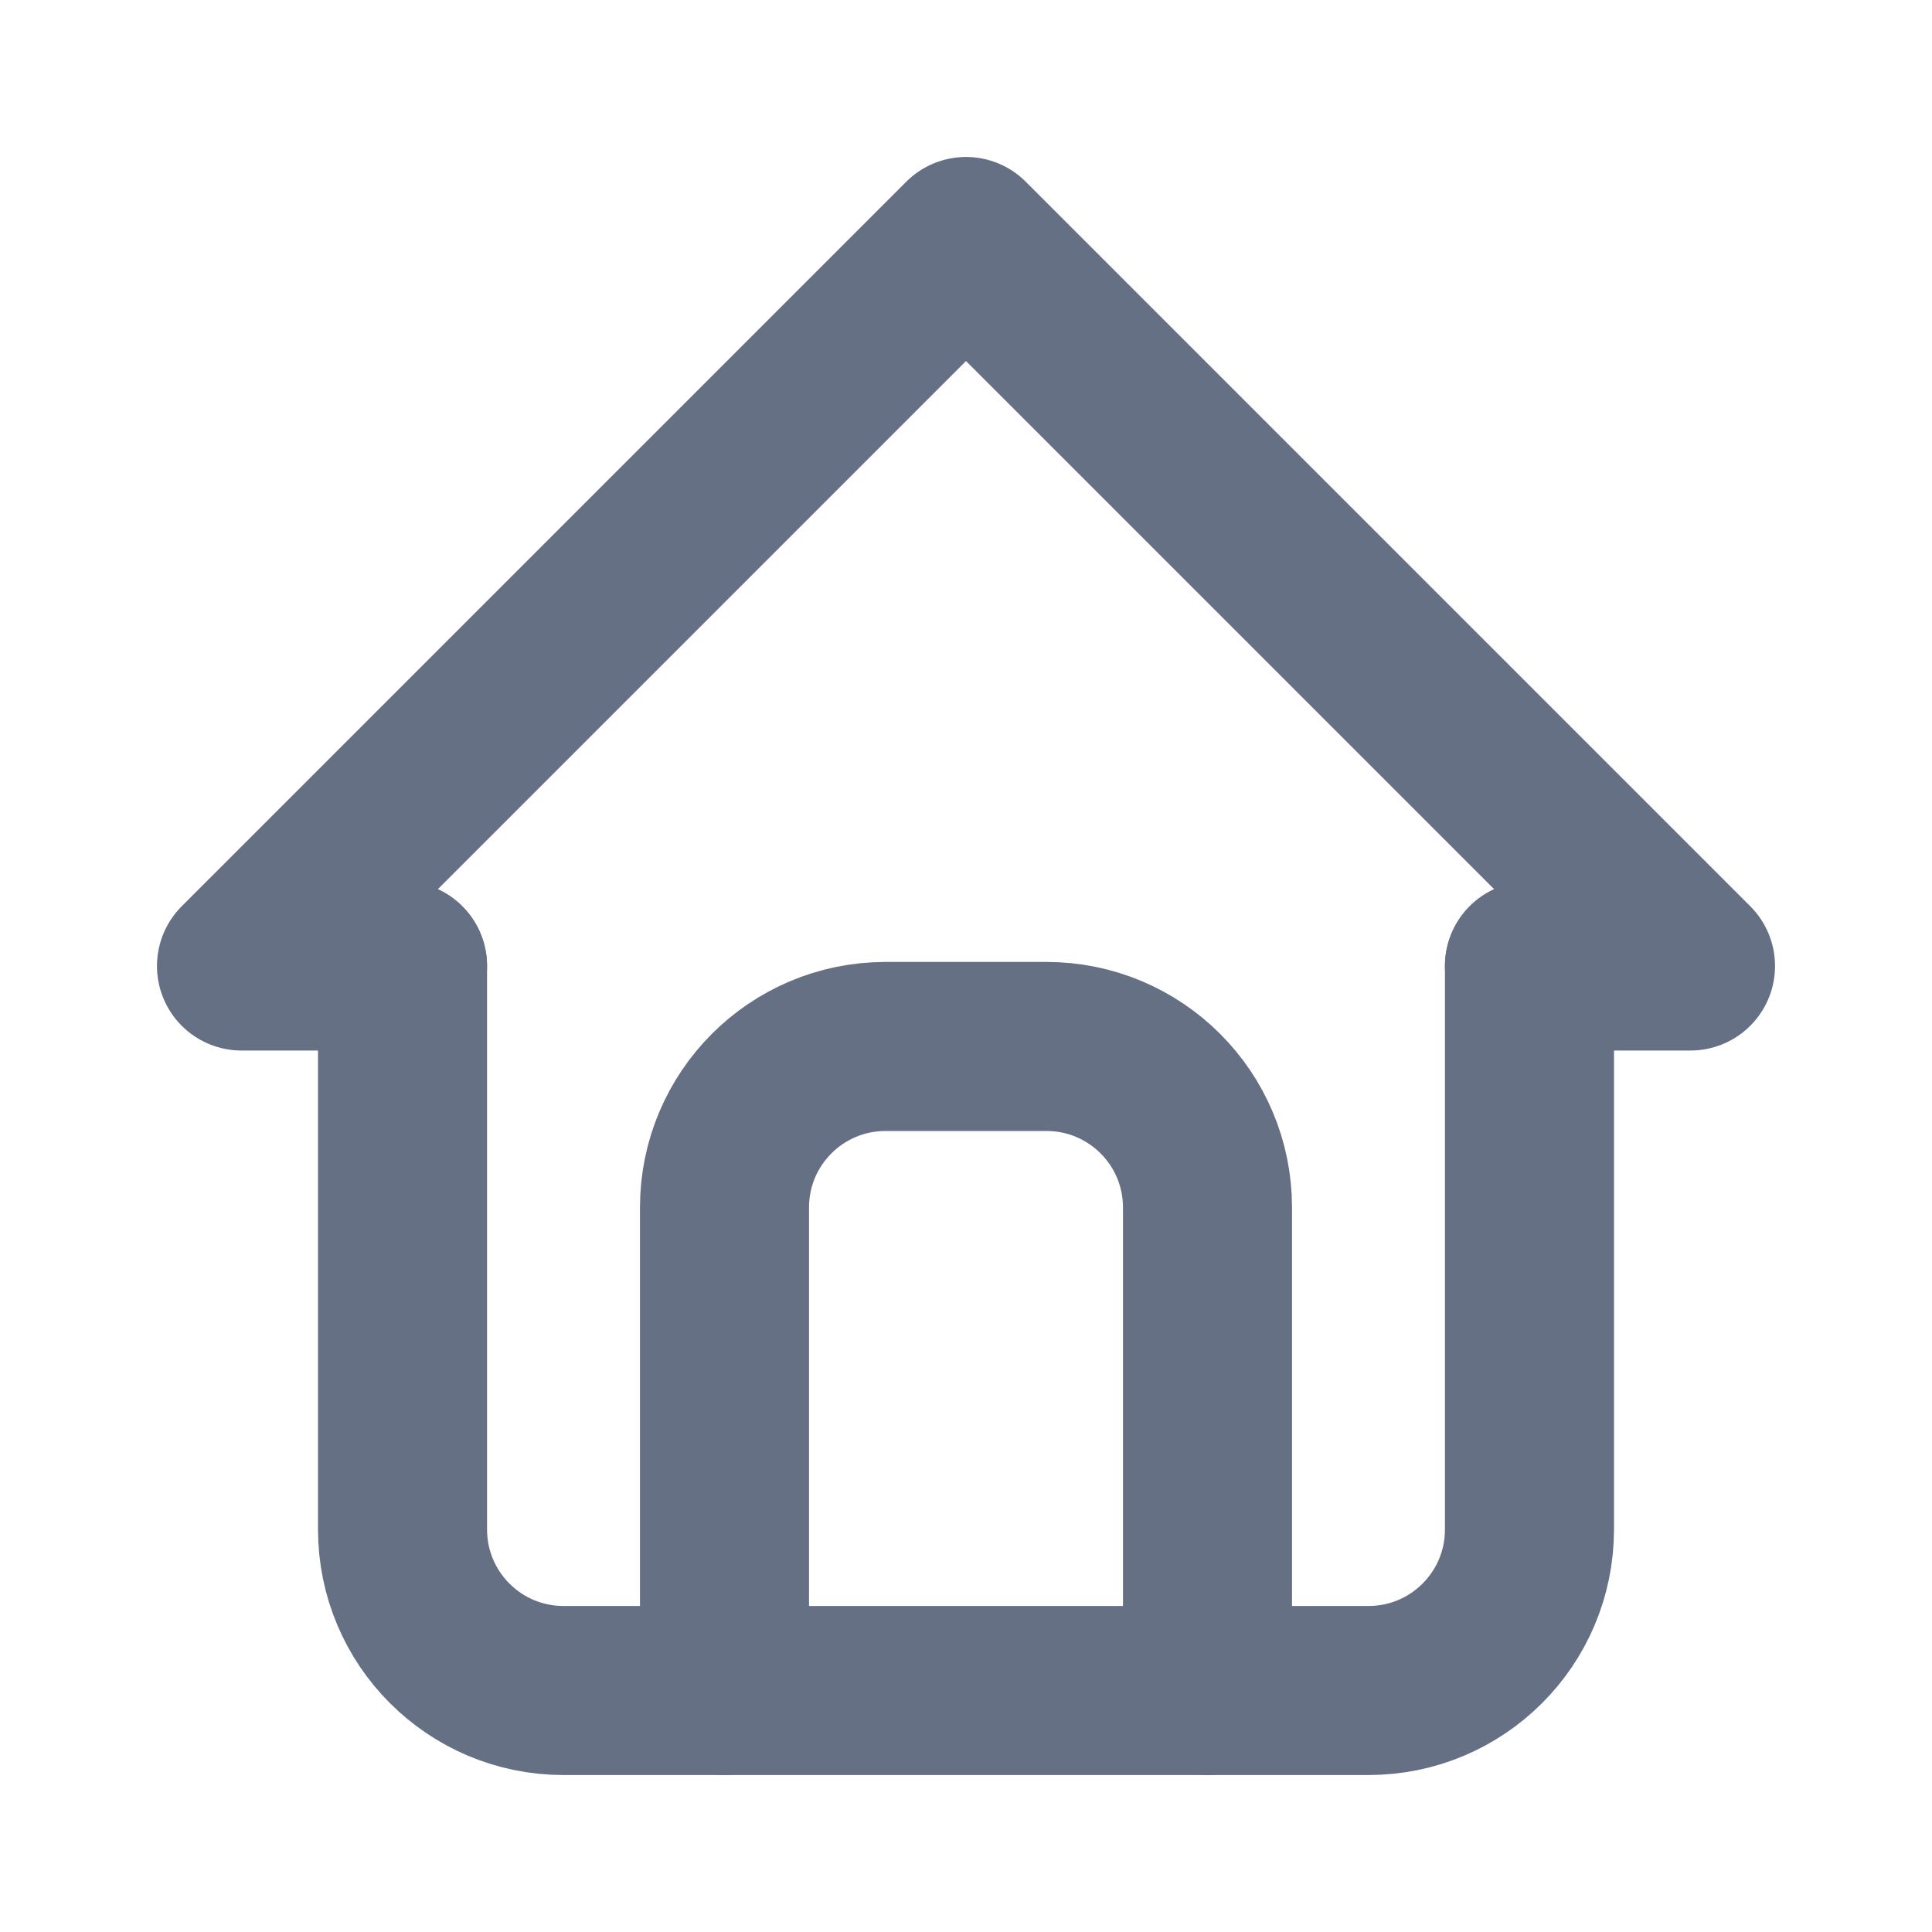 <svg width="20" height="20" viewBox="0 0 20 20" fill="none" xmlns="http://www.w3.org/2000/svg">
<path d="M4.167 10H2.5L10 2.5L17.5 10H15.833" stroke="#667085" stroke-width="1.75" stroke-linecap="round" stroke-linejoin="round"/>
<path d="M4.167 10V15.833C4.167 16.754 4.913 17.5 5.833 17.5H14.167C15.087 17.5 15.833 16.754 15.833 15.833V10" stroke="#667085" stroke-width="1.75" stroke-linecap="round" stroke-linejoin="round"/>
<path d="M7.5 17.5V12.5C7.5 11.579 8.246 10.833 9.167 10.833H10.833C11.754 10.833 12.5 11.579 12.5 12.5V17.5" stroke="#667085" stroke-width="1.75" stroke-linecap="round" stroke-linejoin="round"/>
</svg>

